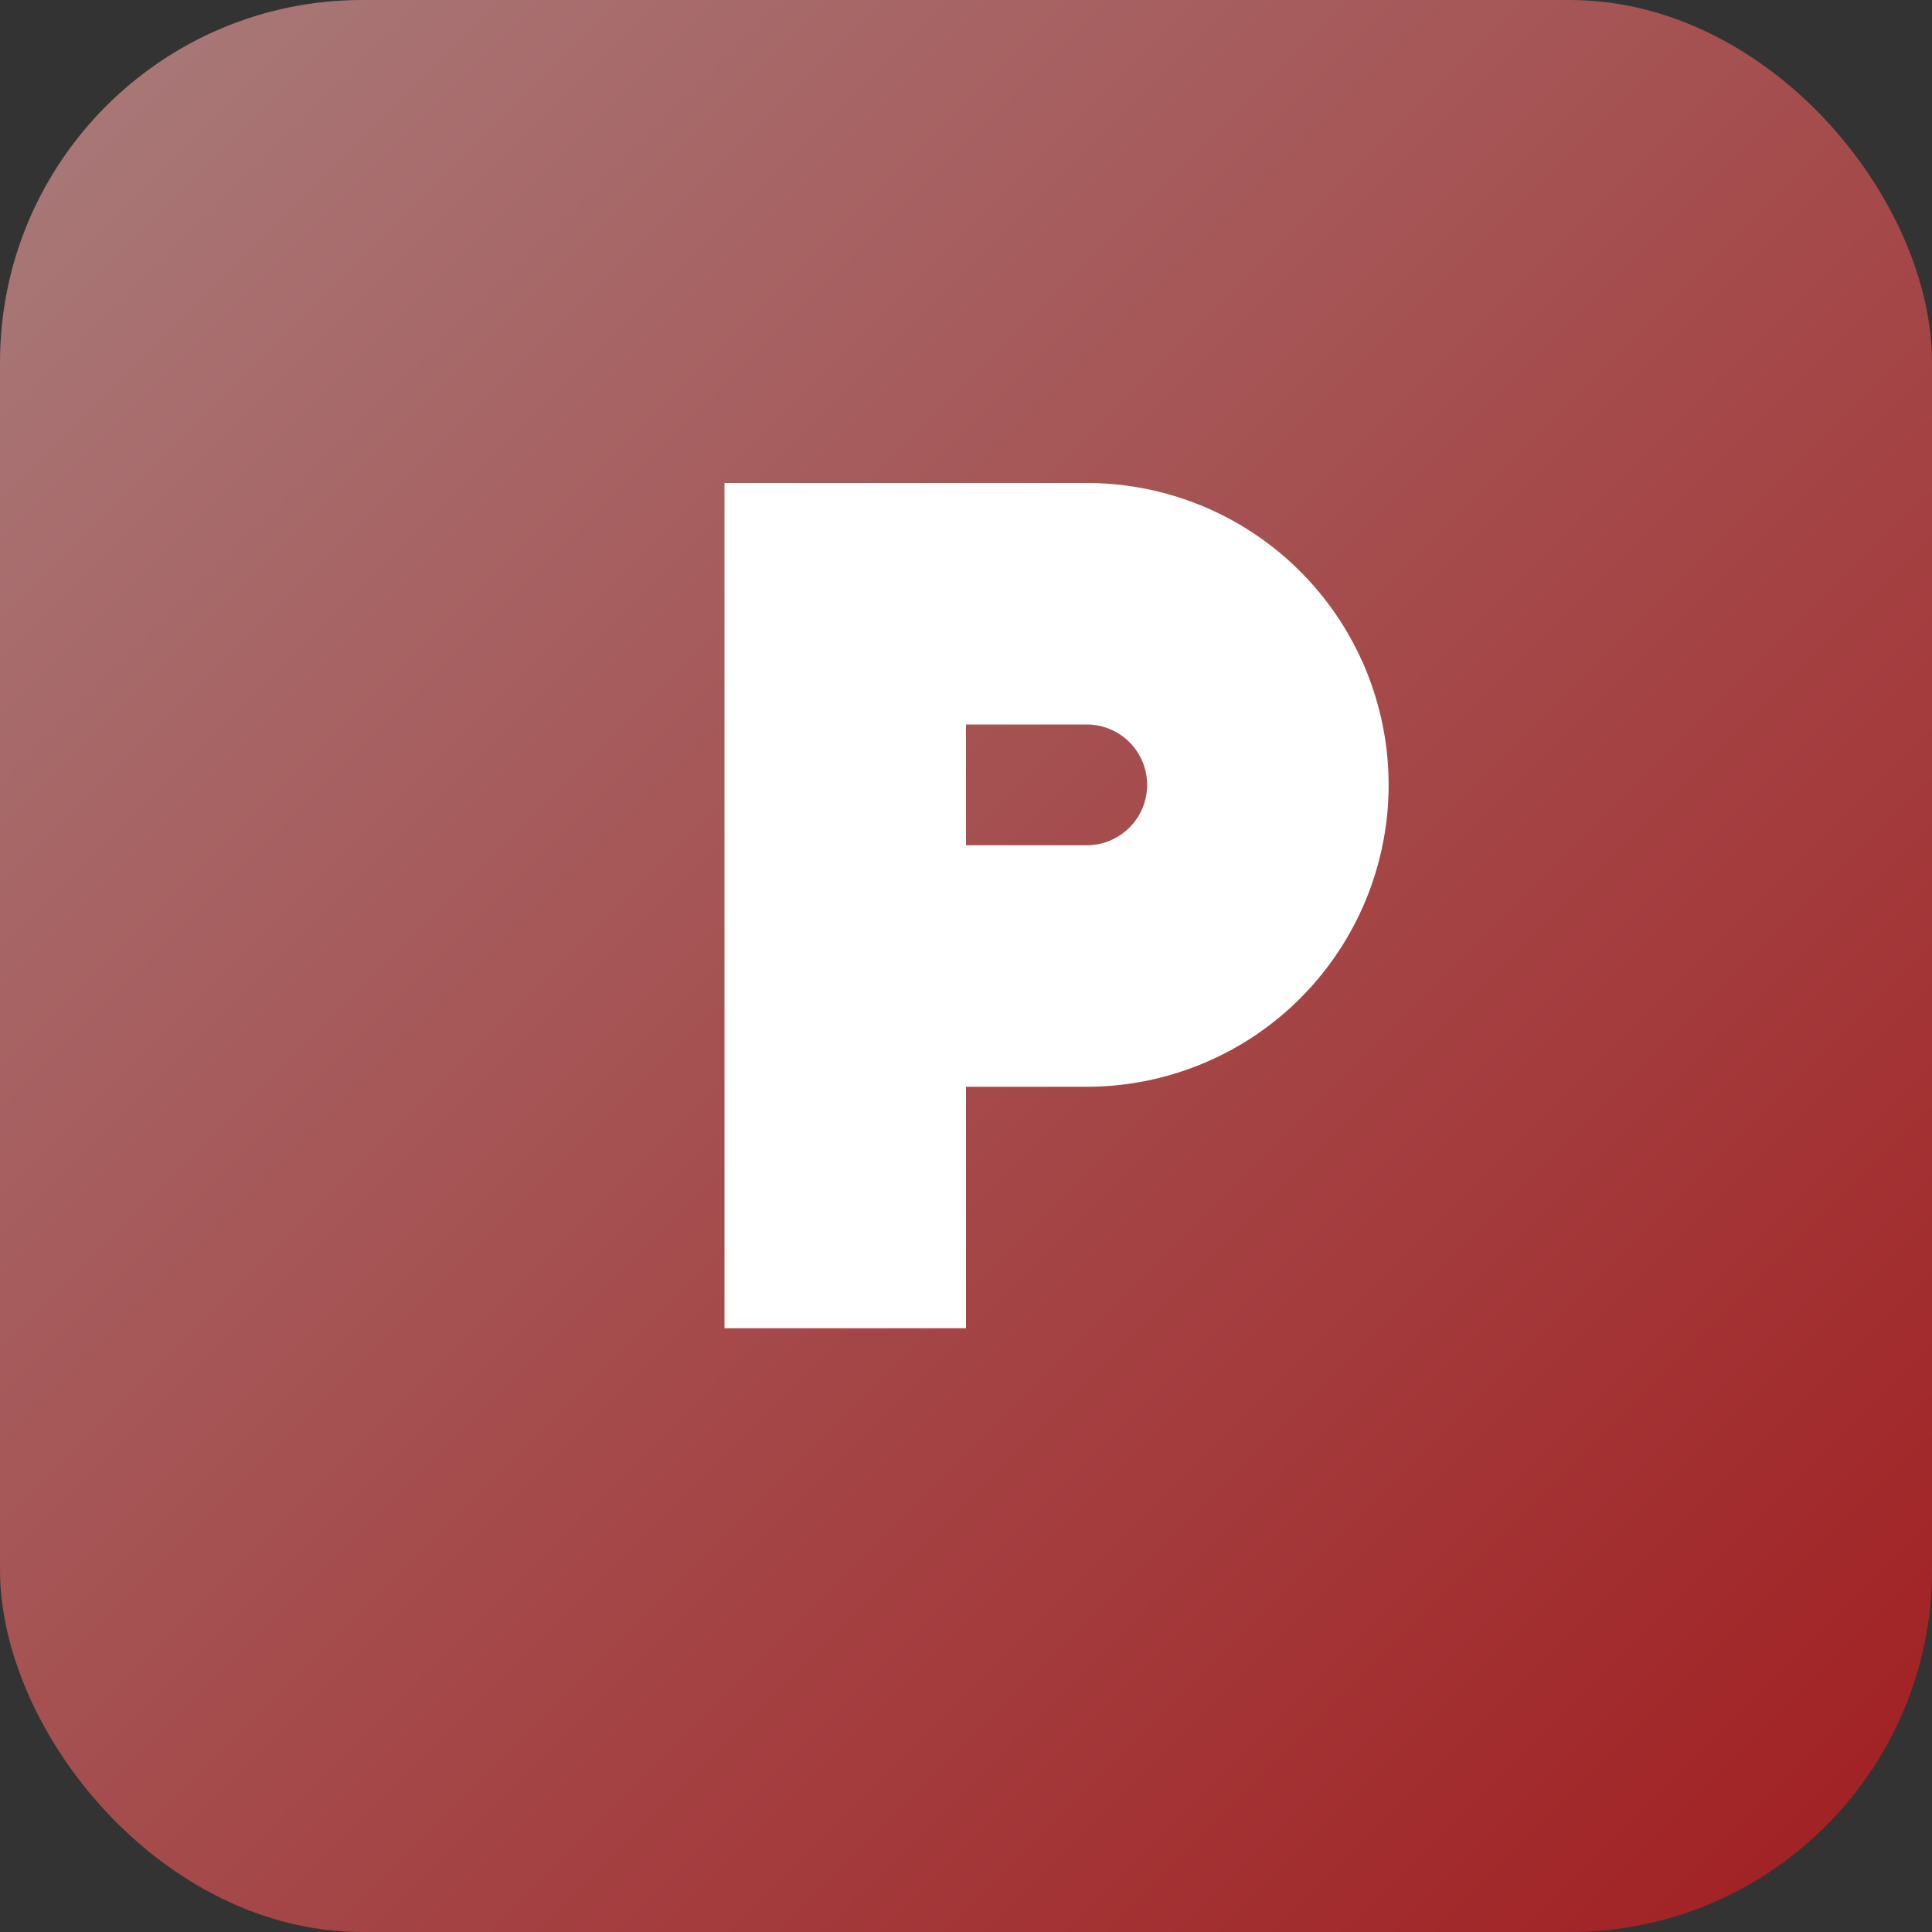 <svg xmlns="http://www.w3.org/2000/svg" viewBox="0 0 64 64">
  <rect x="0" y="0" width="64" height="64" fill="#333333" stroke="none"/>
  <defs>
    <linearGradient id="g" x1="0" y1="0" x2="1" y2="1">
      <stop offset="0%" stop-color="#A97C7C"/>
      <stop offset="100%" stop-color="#A11D1F"/>
    </linearGradient>
  </defs>
  <rect width="64" height="64" rx="12" fill="url(#g)"/>
  <g fill="#fff" transform="translate(10,10)">
    <path d="M14 6h12a10 10 0 0 1 0 20H22v8h-8V6zm8 8v4h4a2 2 0 1 0 0-4h-4z"/>
  </g>
</svg>
